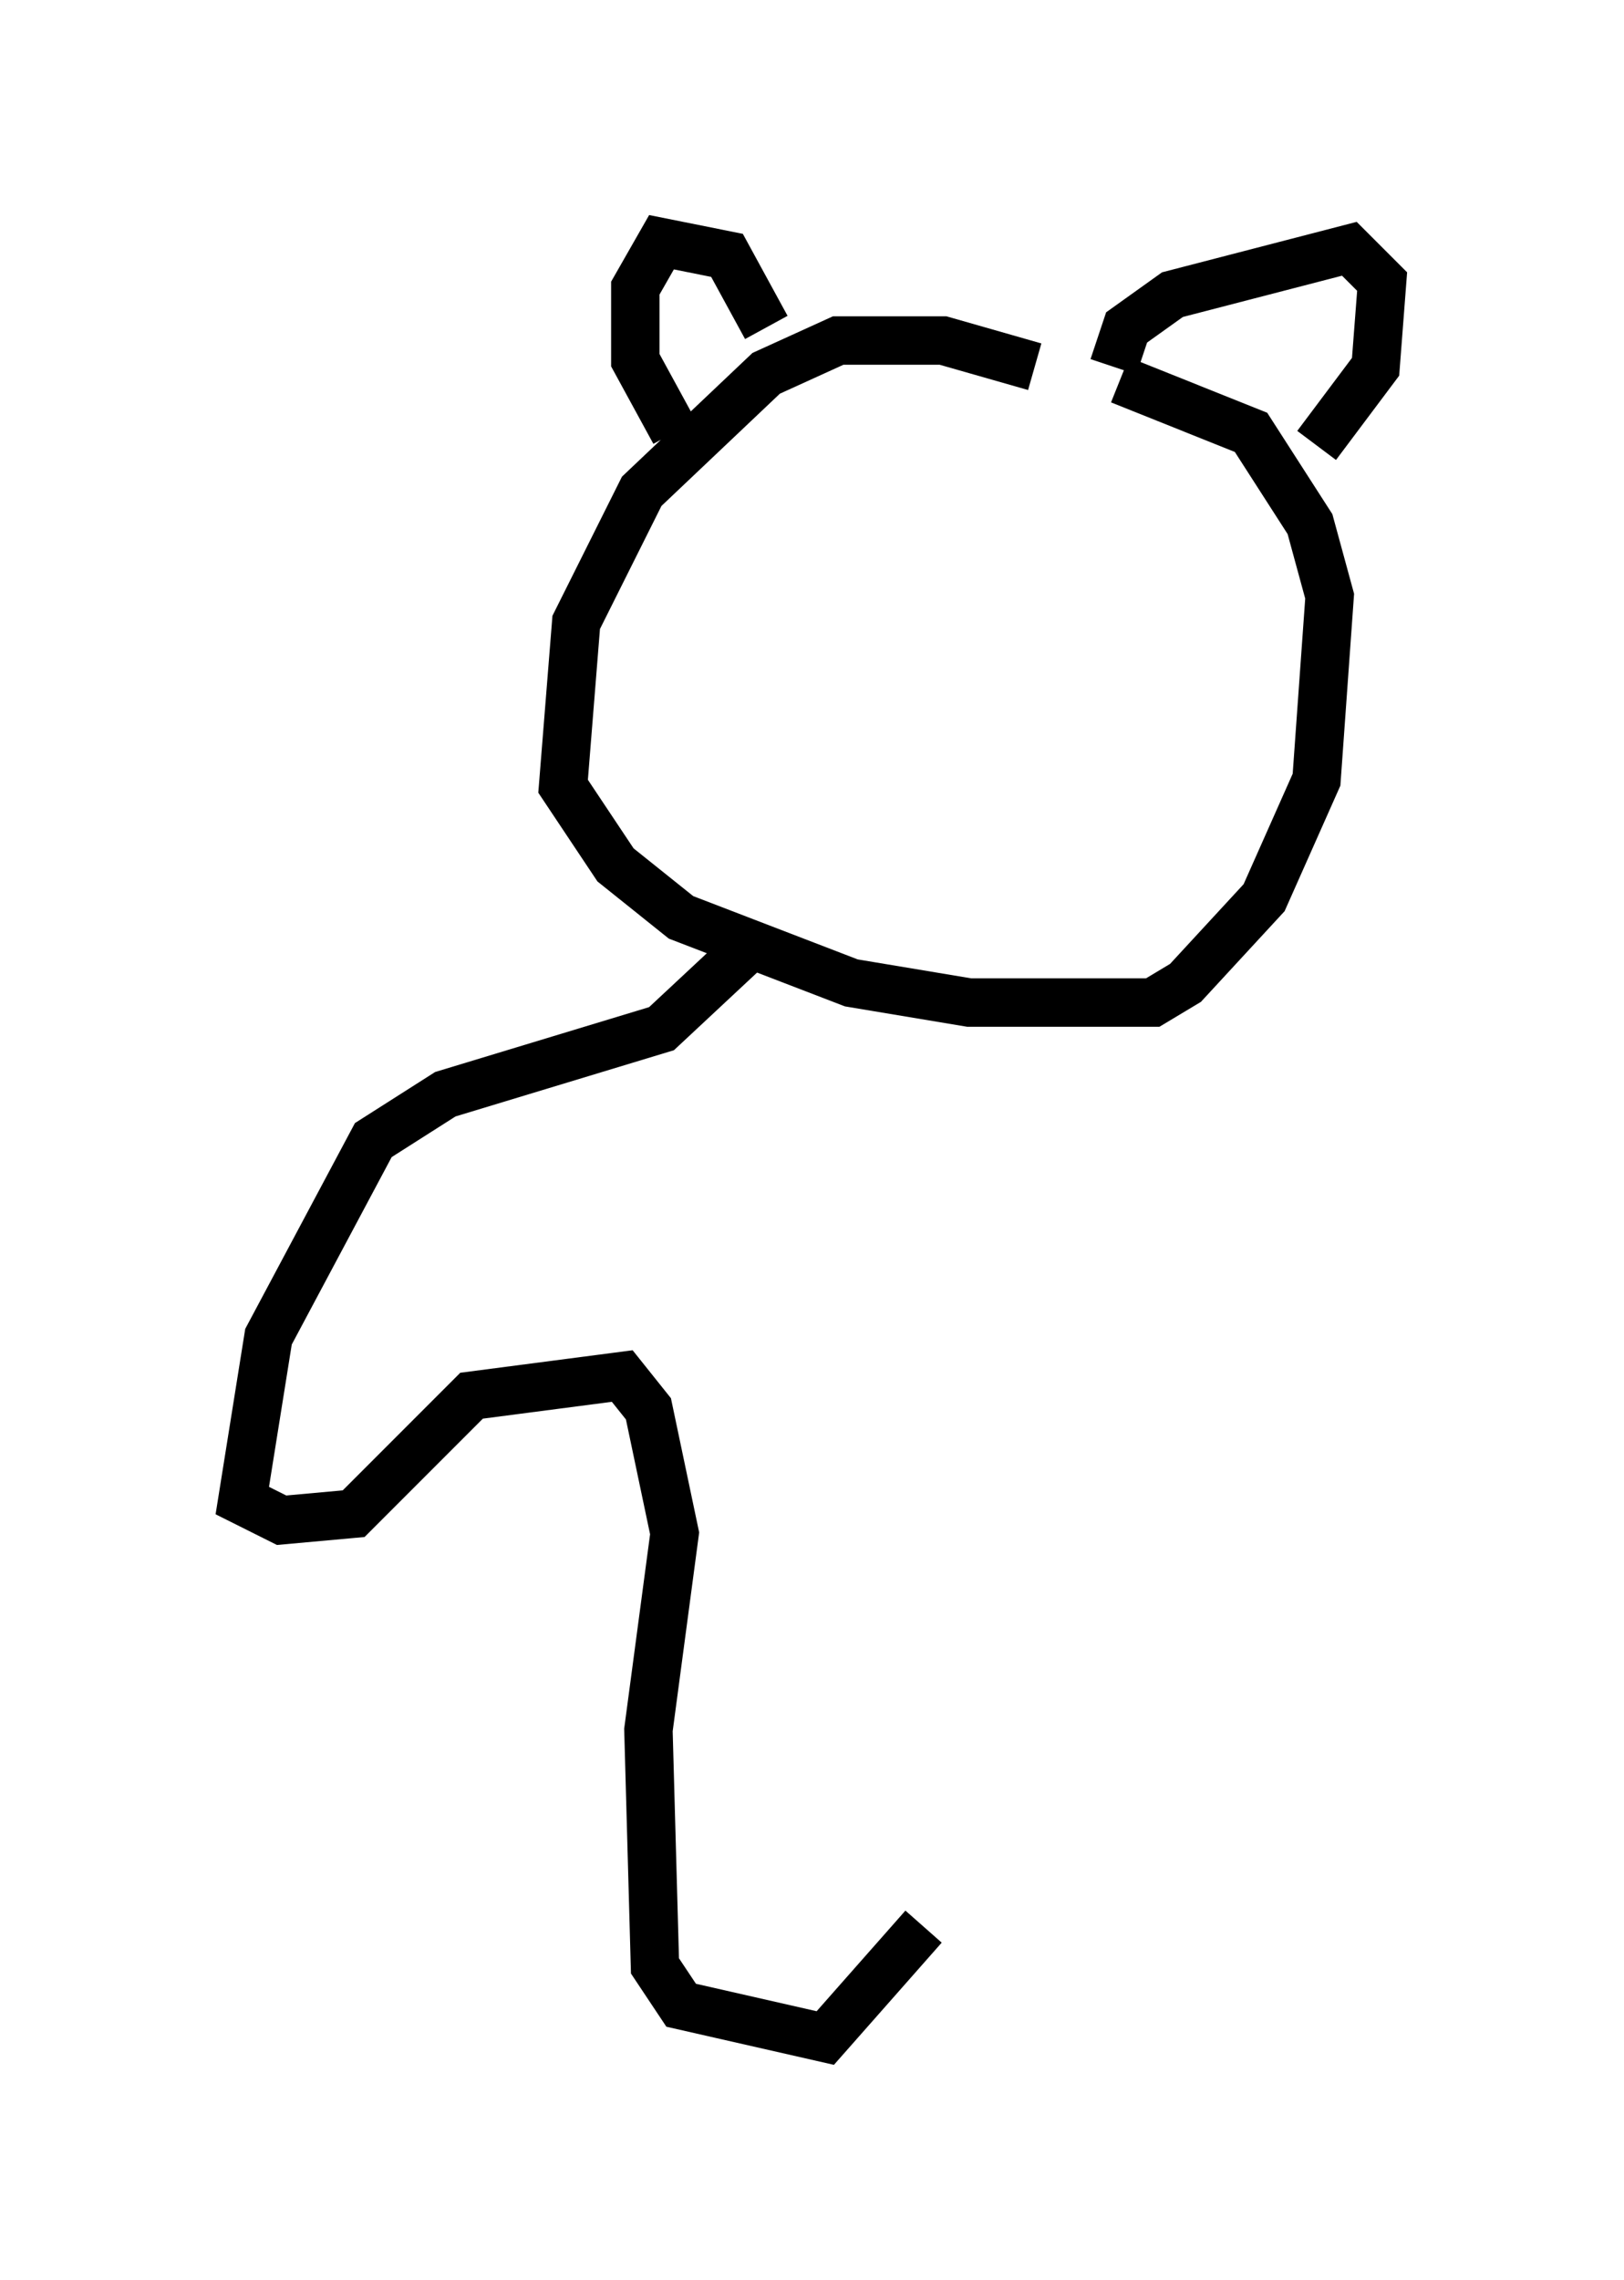 <?xml version="1.0" encoding="utf-8" ?>
<svg baseProfile="full" height="47.077" version="1.1" width="33.545" xmlns="http://www.w3.org/2000/svg" xmlns:ev="http://www.w3.org/2001/xml-events" xmlns:xlink="http://www.w3.org/1999/xlink"><defs /><rect fill="white" height="47.077" width="33.545" x="0" y="0" /><path d="M24.621, 9.465 m-3.248, -1.894 l-1.894, -0.541 -2.165, 0.0 l-1.488, 0.677 -2.571, 2.436 l-1.353, 2.706 -0.271, 3.383 l1.083, 1.624 1.353, 1.083 l3.518, 1.353 2.436, 0.406 l3.789, 0.0 0.677, -0.406 l1.624, -1.759 1.083, -2.436 l0.271, -3.789 -0.406, -1.488 l-1.218, -1.894 -2.706, -1.083 m-0.135, -0.271 l0.271, -0.812 0.947, -0.677 l3.654, -0.947 0.677, 0.677 l-0.135, 1.759 -1.218, 1.624 m-11.367, -2.436 l-0.812, -1.488 -1.353, -0.271 l-0.541, 0.947 0.0, 1.488 l0.812, 1.488 m1.759, 10.419 l-2.03, 1.894 -4.465, 1.353 l-1.488, 0.947 -2.165, 4.059 l-0.541, 3.383 0.812, 0.406 l1.488, -0.135 2.436, -2.436 l3.112, -0.406 0.541, 0.677 l0.541, 2.571 -0.541, 4.059 l0.135, 4.871 0.541, 0.812 l2.977, 0.677 2.03, -2.3 " fill="none" stroke="black" stroke-width="1" /></svg>